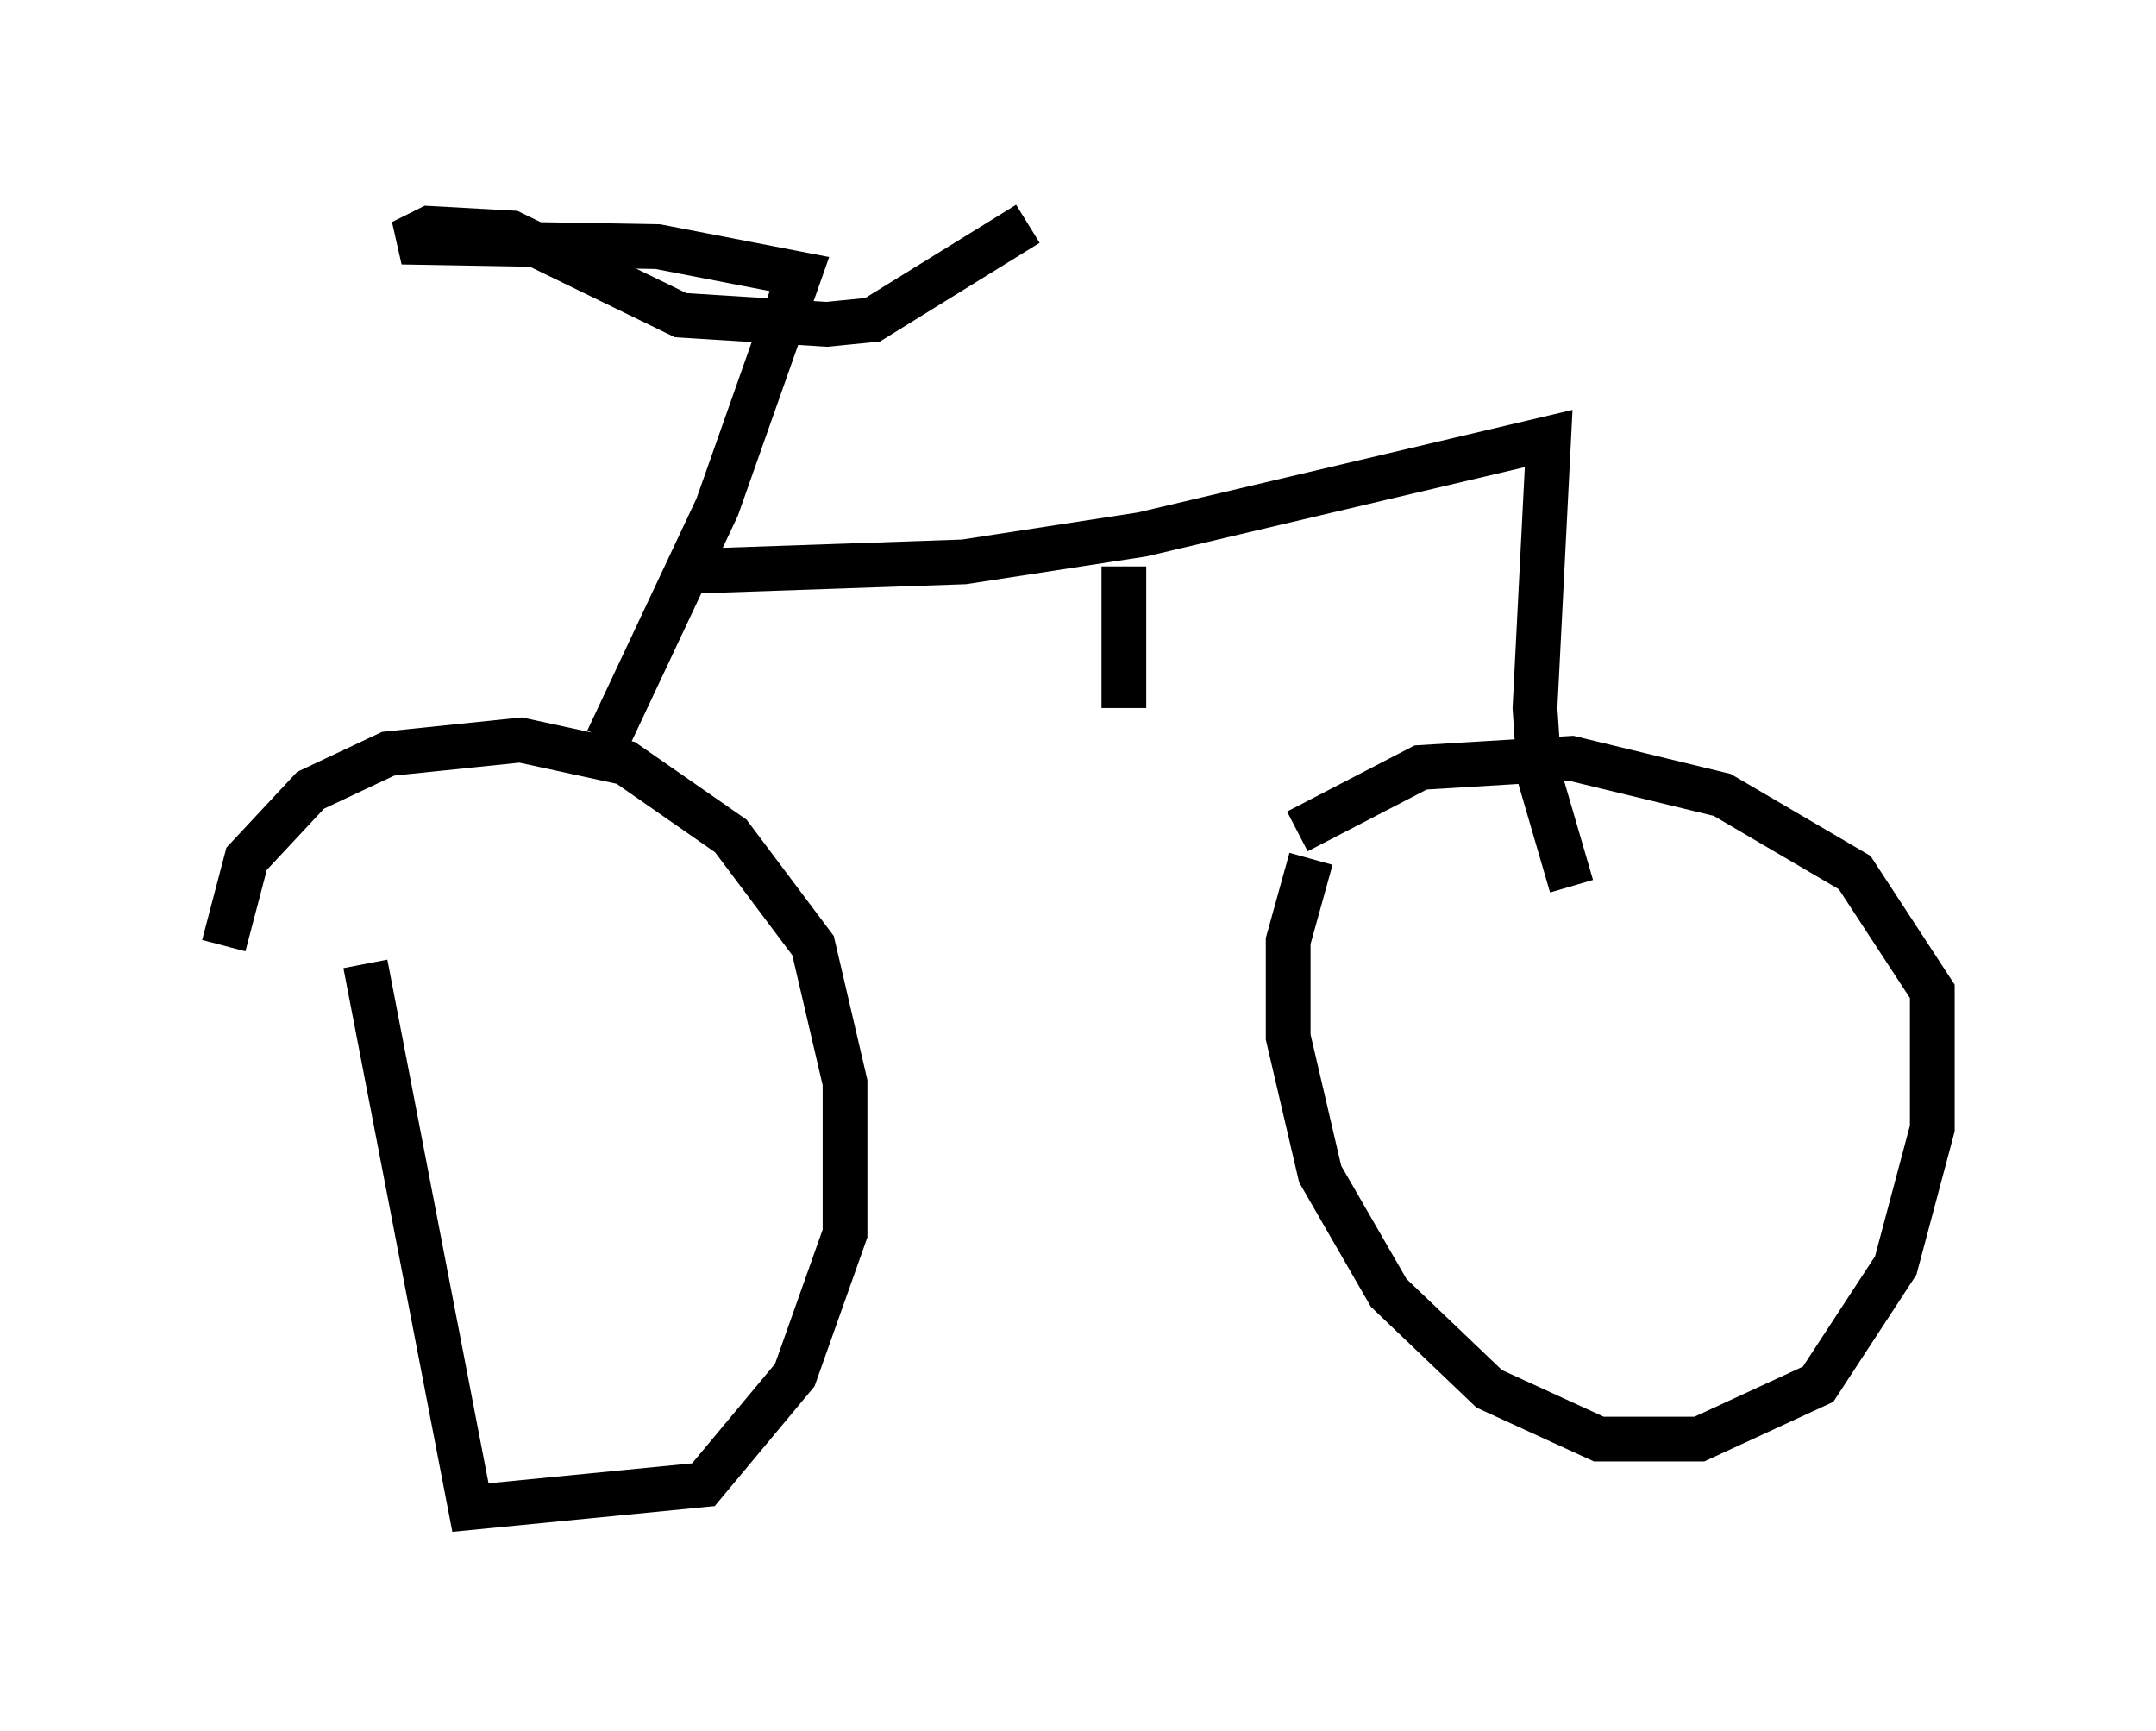 <?xml version="1.0" encoding="utf-8" ?>
<svg baseProfile="full" height="38.686" version="1.1" width="48.18" xmlns="http://www.w3.org/2000/svg" xmlns:ev="http://www.w3.org/2001/xml-events" xmlns:xlink="http://www.w3.org/1999/xlink"><defs /><rect fill="white" height="38.686" width="48.18" x="0" y="0" /><path d="M10.717, 18.986 m-2.552, 2.552 l2.348, 12.148 5.206, -0.51 l2.042, -2.45 1.123, -3.165 l0.0, -3.369 -0.715, -3.063 l-1.838, -2.45 -2.348, -1.633 l-2.348, -0.51 -2.96, 0.306 l-1.735, 0.817 -1.429, 1.531 l-0.51, 1.94 m24.296, -1.94 l-0.51, 1.838 0.0, 2.144 l0.715, 3.063 1.531, 2.654 l2.246, 2.144 2.45, 1.123 l2.246, 0.0 2.654, -1.225 l1.735, -2.654 0.817, -3.063 l0.0, -3.063 -1.735, -2.654 l-2.96, -1.735 -3.369, -0.817 l-3.369, 0.204 -2.756, 1.429 m-15.415, -2.042 l2.45, -5.206 1.838, -5.206 l-3.165, -0.613 -5.717, -0.102 l0.613, -0.306 1.838, 0.102 l3.777, 1.838 3.267, 0.204 l1.021, -0.102 3.471, -2.144 m-7.35, 7.758 l5.921, -0.204 3.981, -0.613 l9.086, -2.144 -0.306, 6.023 l0.102, 1.531 0.715, 2.45 m-10.004, -7.146 l0.0, 3.165 " fill="none" stroke="black" stroke-width="1" /></svg>